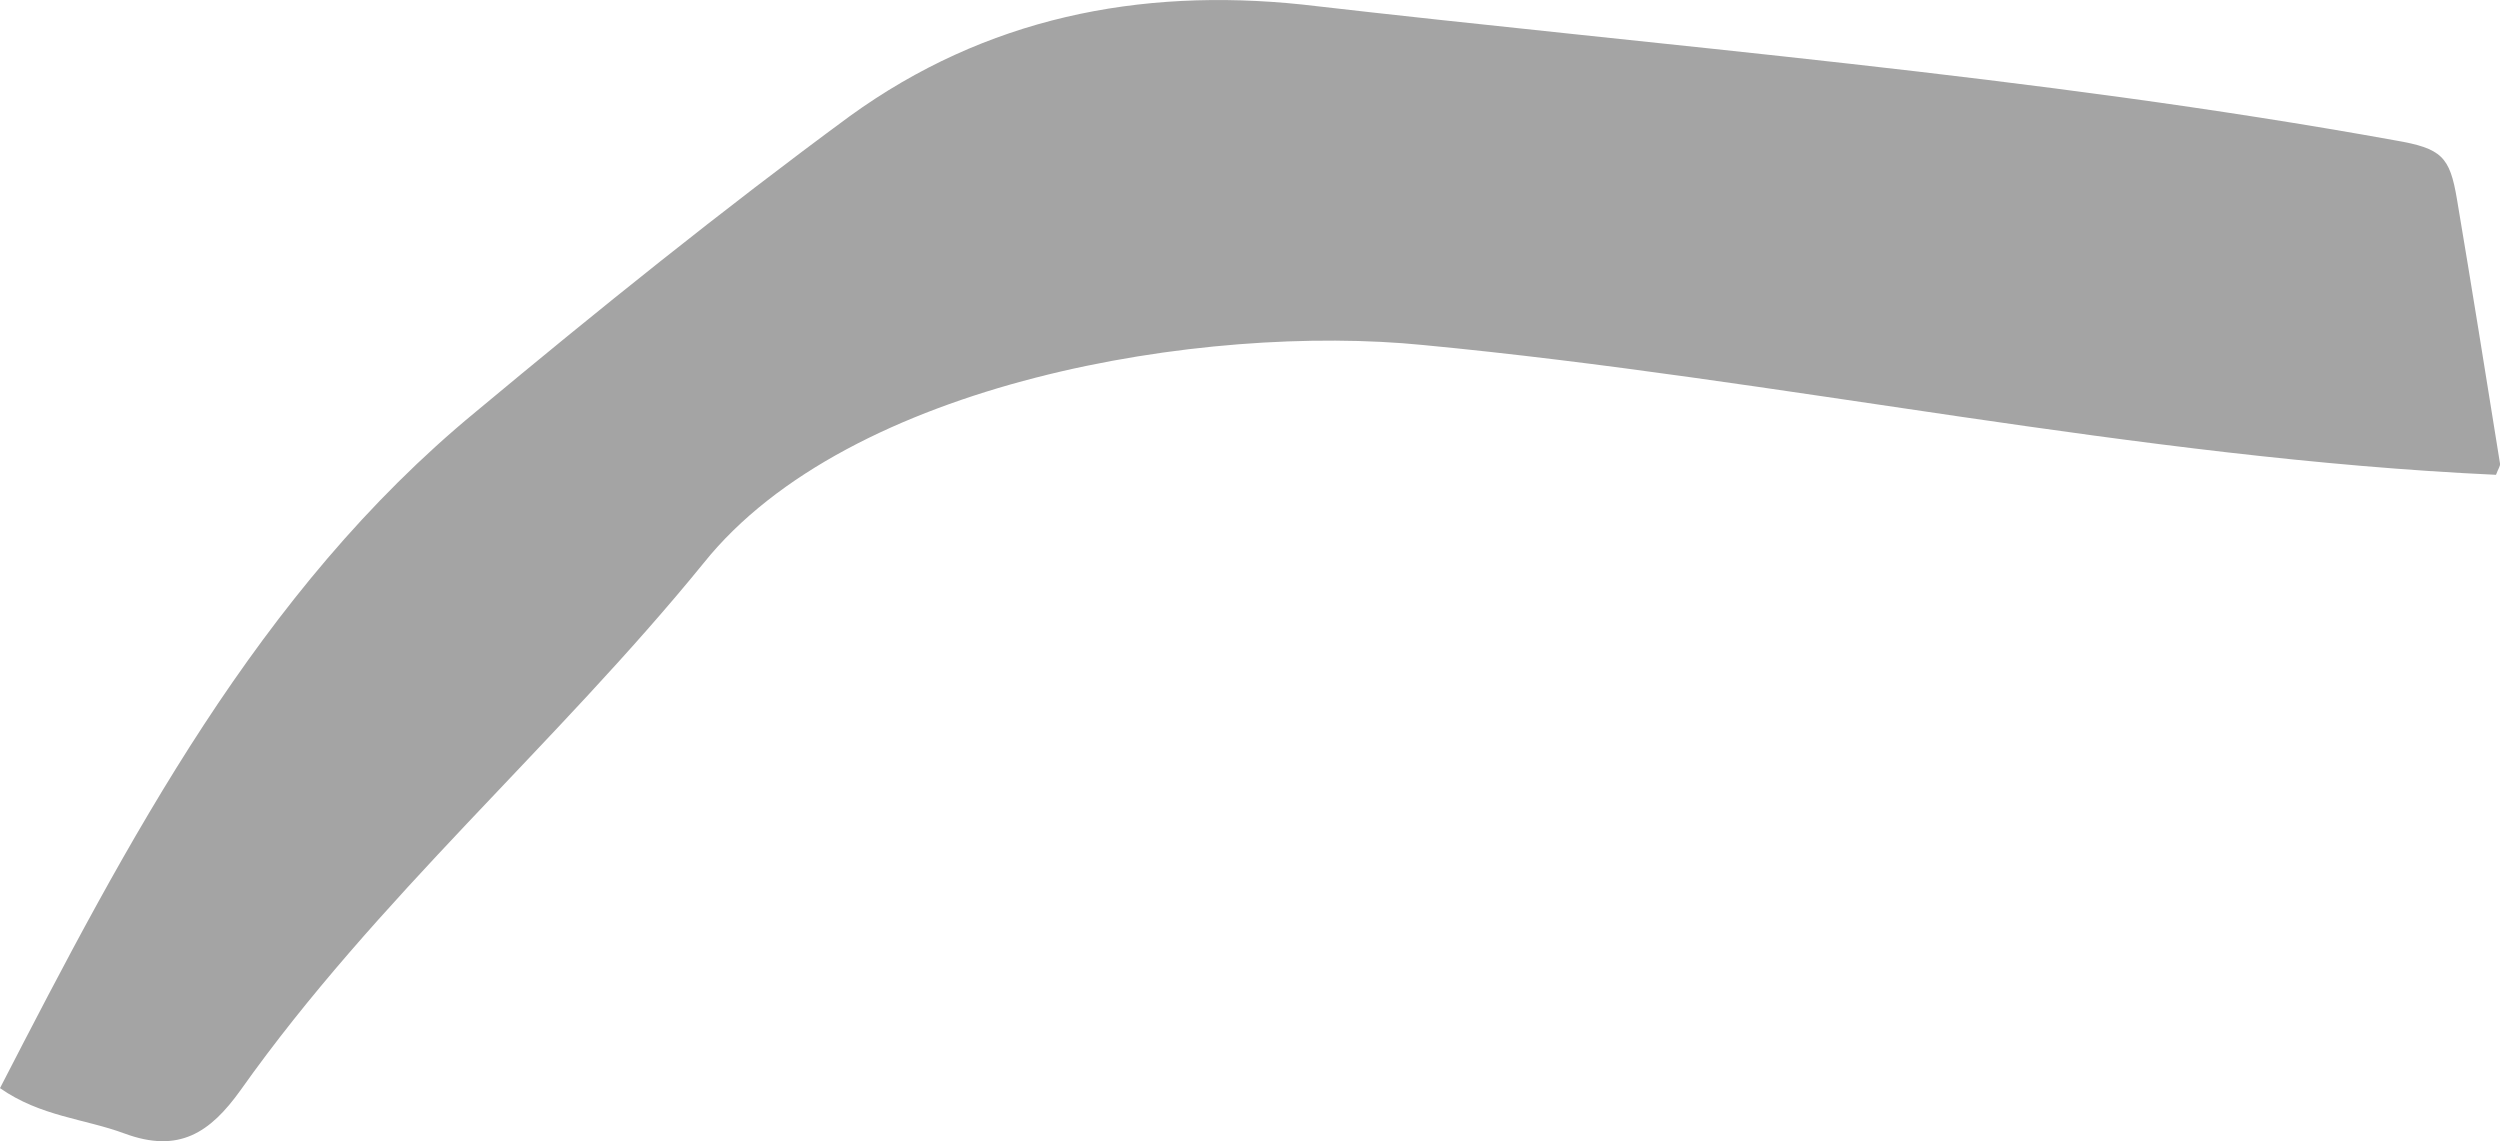 <?xml version="1.0" encoding="UTF-8"?><svg xmlns="http://www.w3.org/2000/svg" viewBox="0 0 177.23 80.9"><defs><style>.d{fill:#a4a4a4;}</style></defs><g id="a"/><g id="b"><g id="c"><path class="d" d="M176.95,33.66c-25.44-1.17-50.66-6.78-76.05-9.2-15.58-1.56-40.71,2.58-51.02,15.46-10.45,12.85-23.22,23.8-32.83,37.37-2.15,3-4.36,4.5-8.24,3.06-2.81-1.04-5.94-1.2-8.81-3.21C9.01,59.66,18.3,41.9,33.72,29.2c8.65-7.21,17.45-14.29,26.53-20.97C69.87,1.27,80.74-.89,92.31,.32c25.85,2.99,51.86,5,77.48,9.63,3.32,.57,3.88,1.15,4.39,4.18,1.05,6.24,2.05,12.49,3.05,18.73,.03,.18-.13,.38-.28,.79Z"/></g></g></svg>